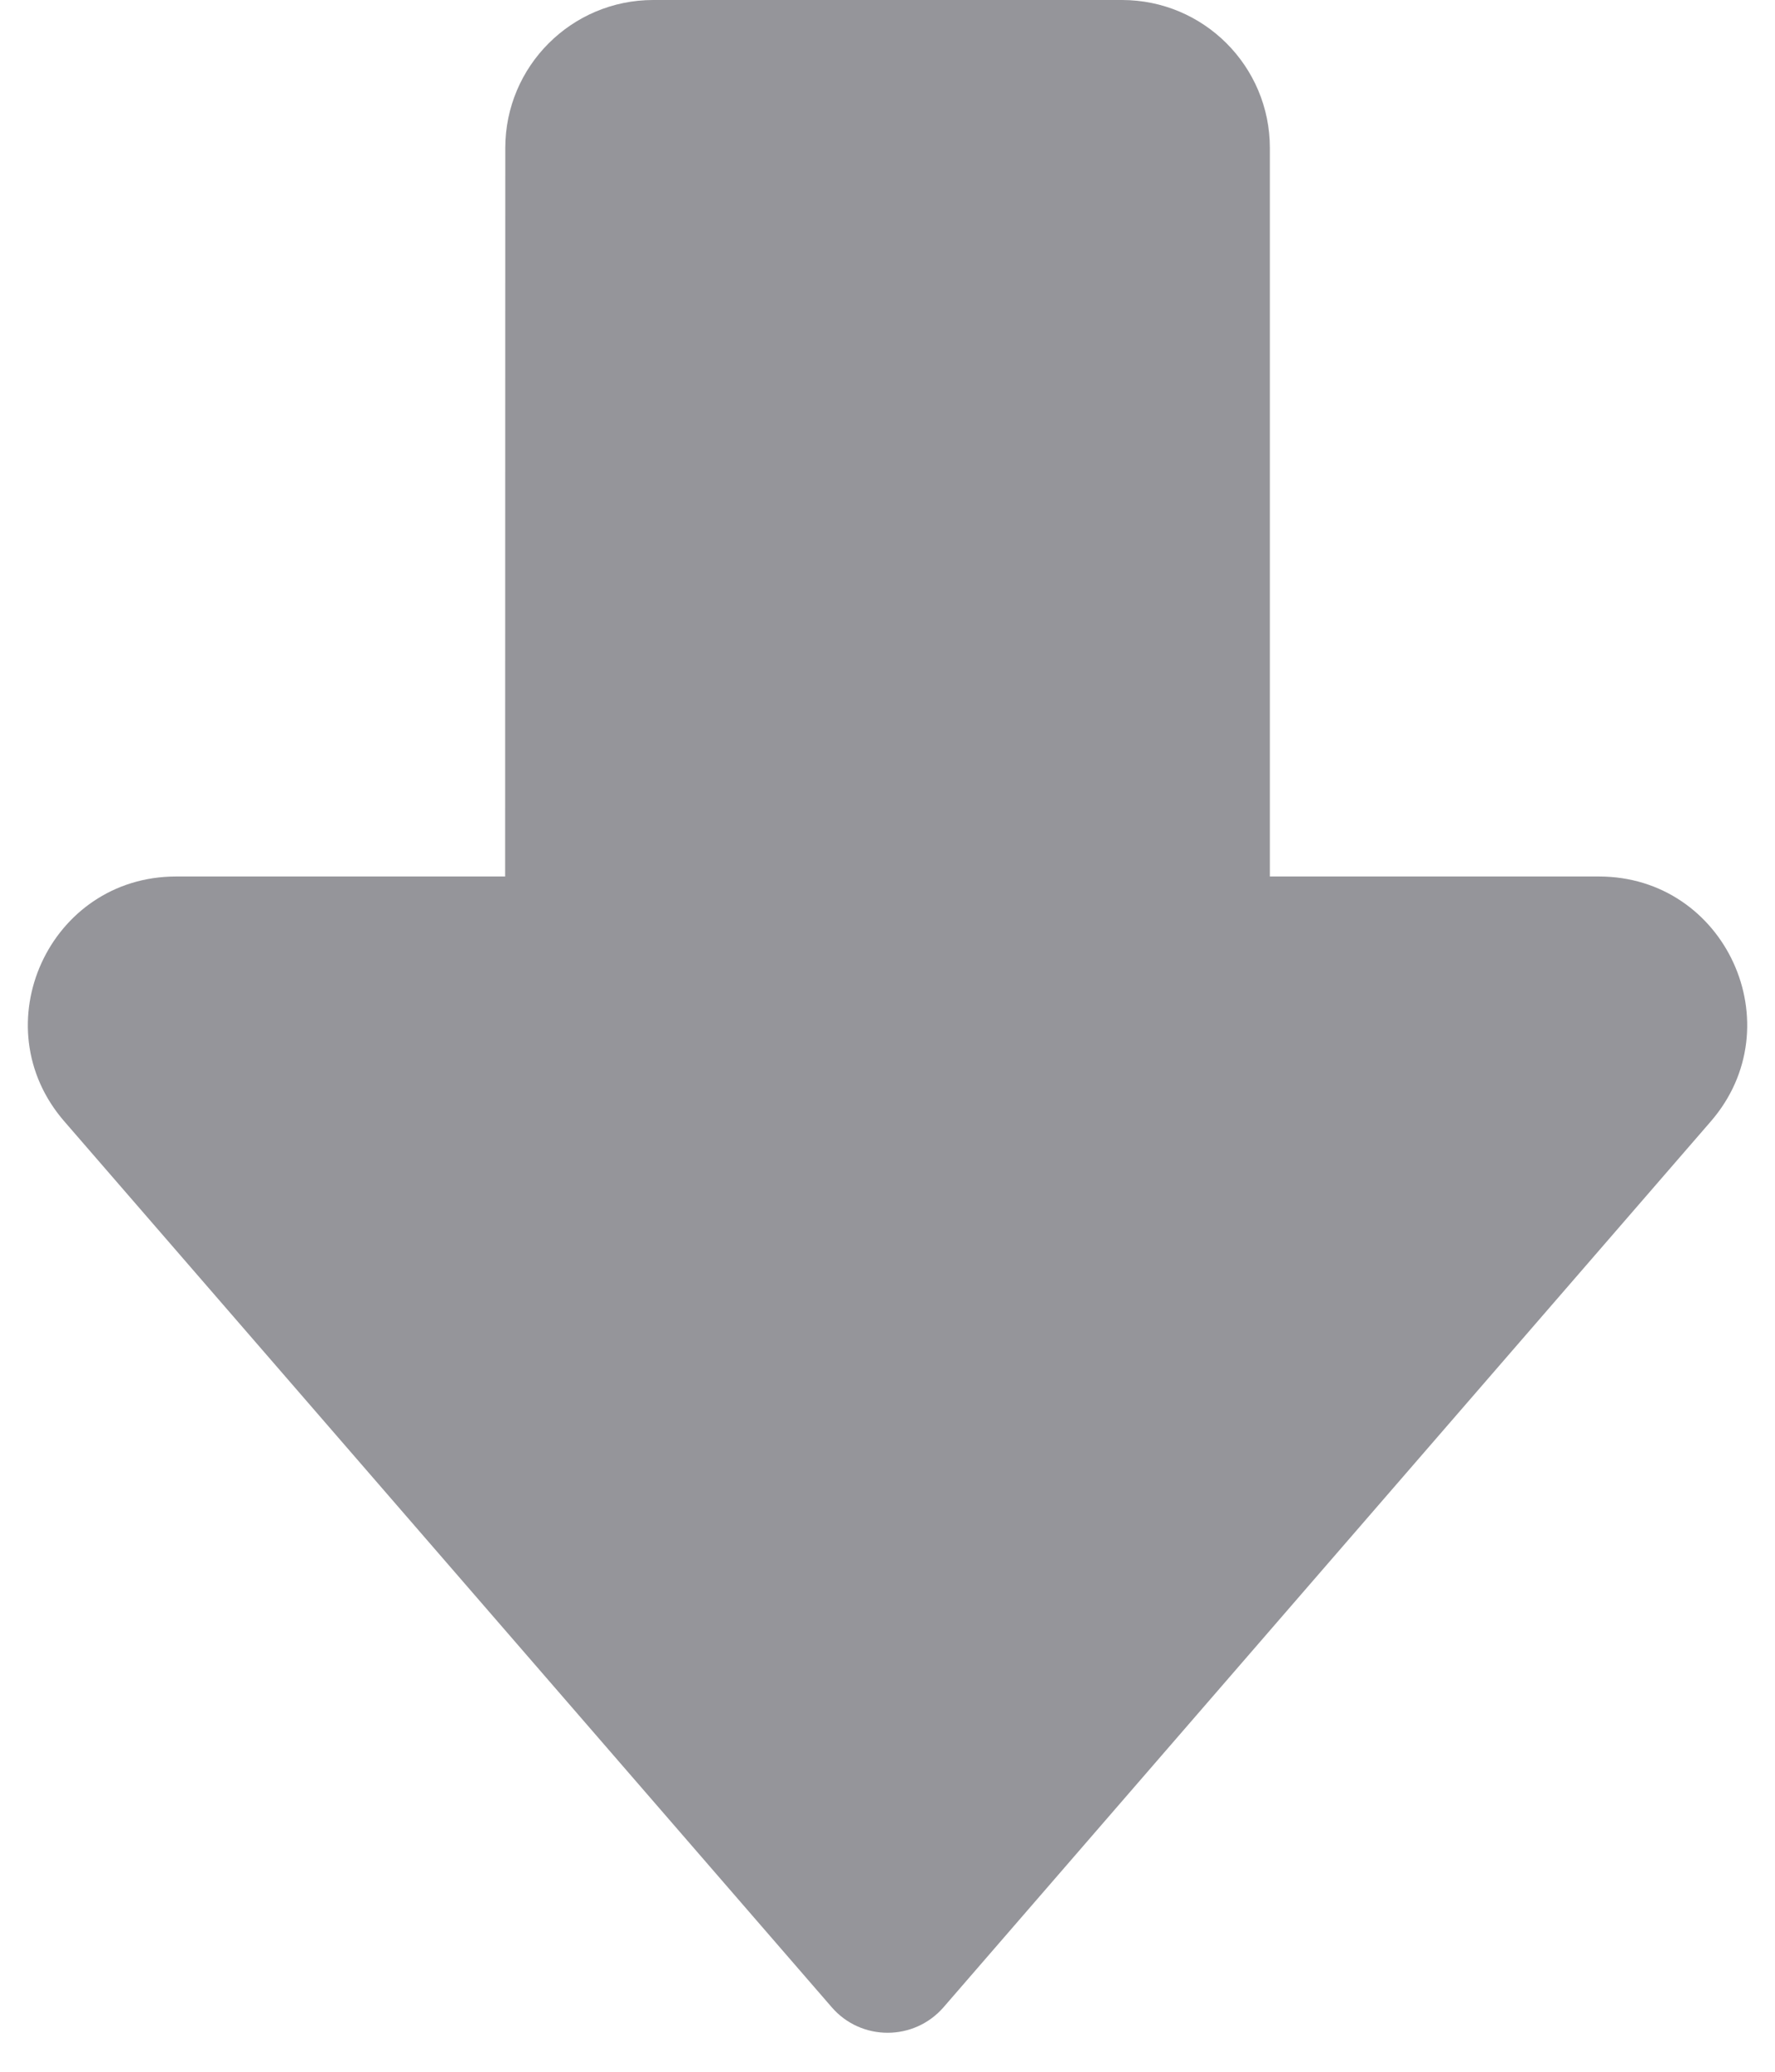<svg width="12" height="14" viewBox="0 0 12 14" fill="none" xmlns="http://www.w3.org/2000/svg">
<path d="M5.623 13.564L0.435 7.578C-0.127 6.931 0.333 5.923 1.19 5.923H3.415L3.416 1C3.416 0.448 3.864 -9.53674e-07 4.416 -9.53674e-07H7.585C8.138 -9.53674e-07 8.585 0.448 8.585 1L8.585 5.923H10.81C11.667 5.923 12.127 6.93 11.566 7.578L6.379 13.564C6.179 13.794 5.822 13.794 5.623 13.564Z" fill="#95959A"/>
</svg>
